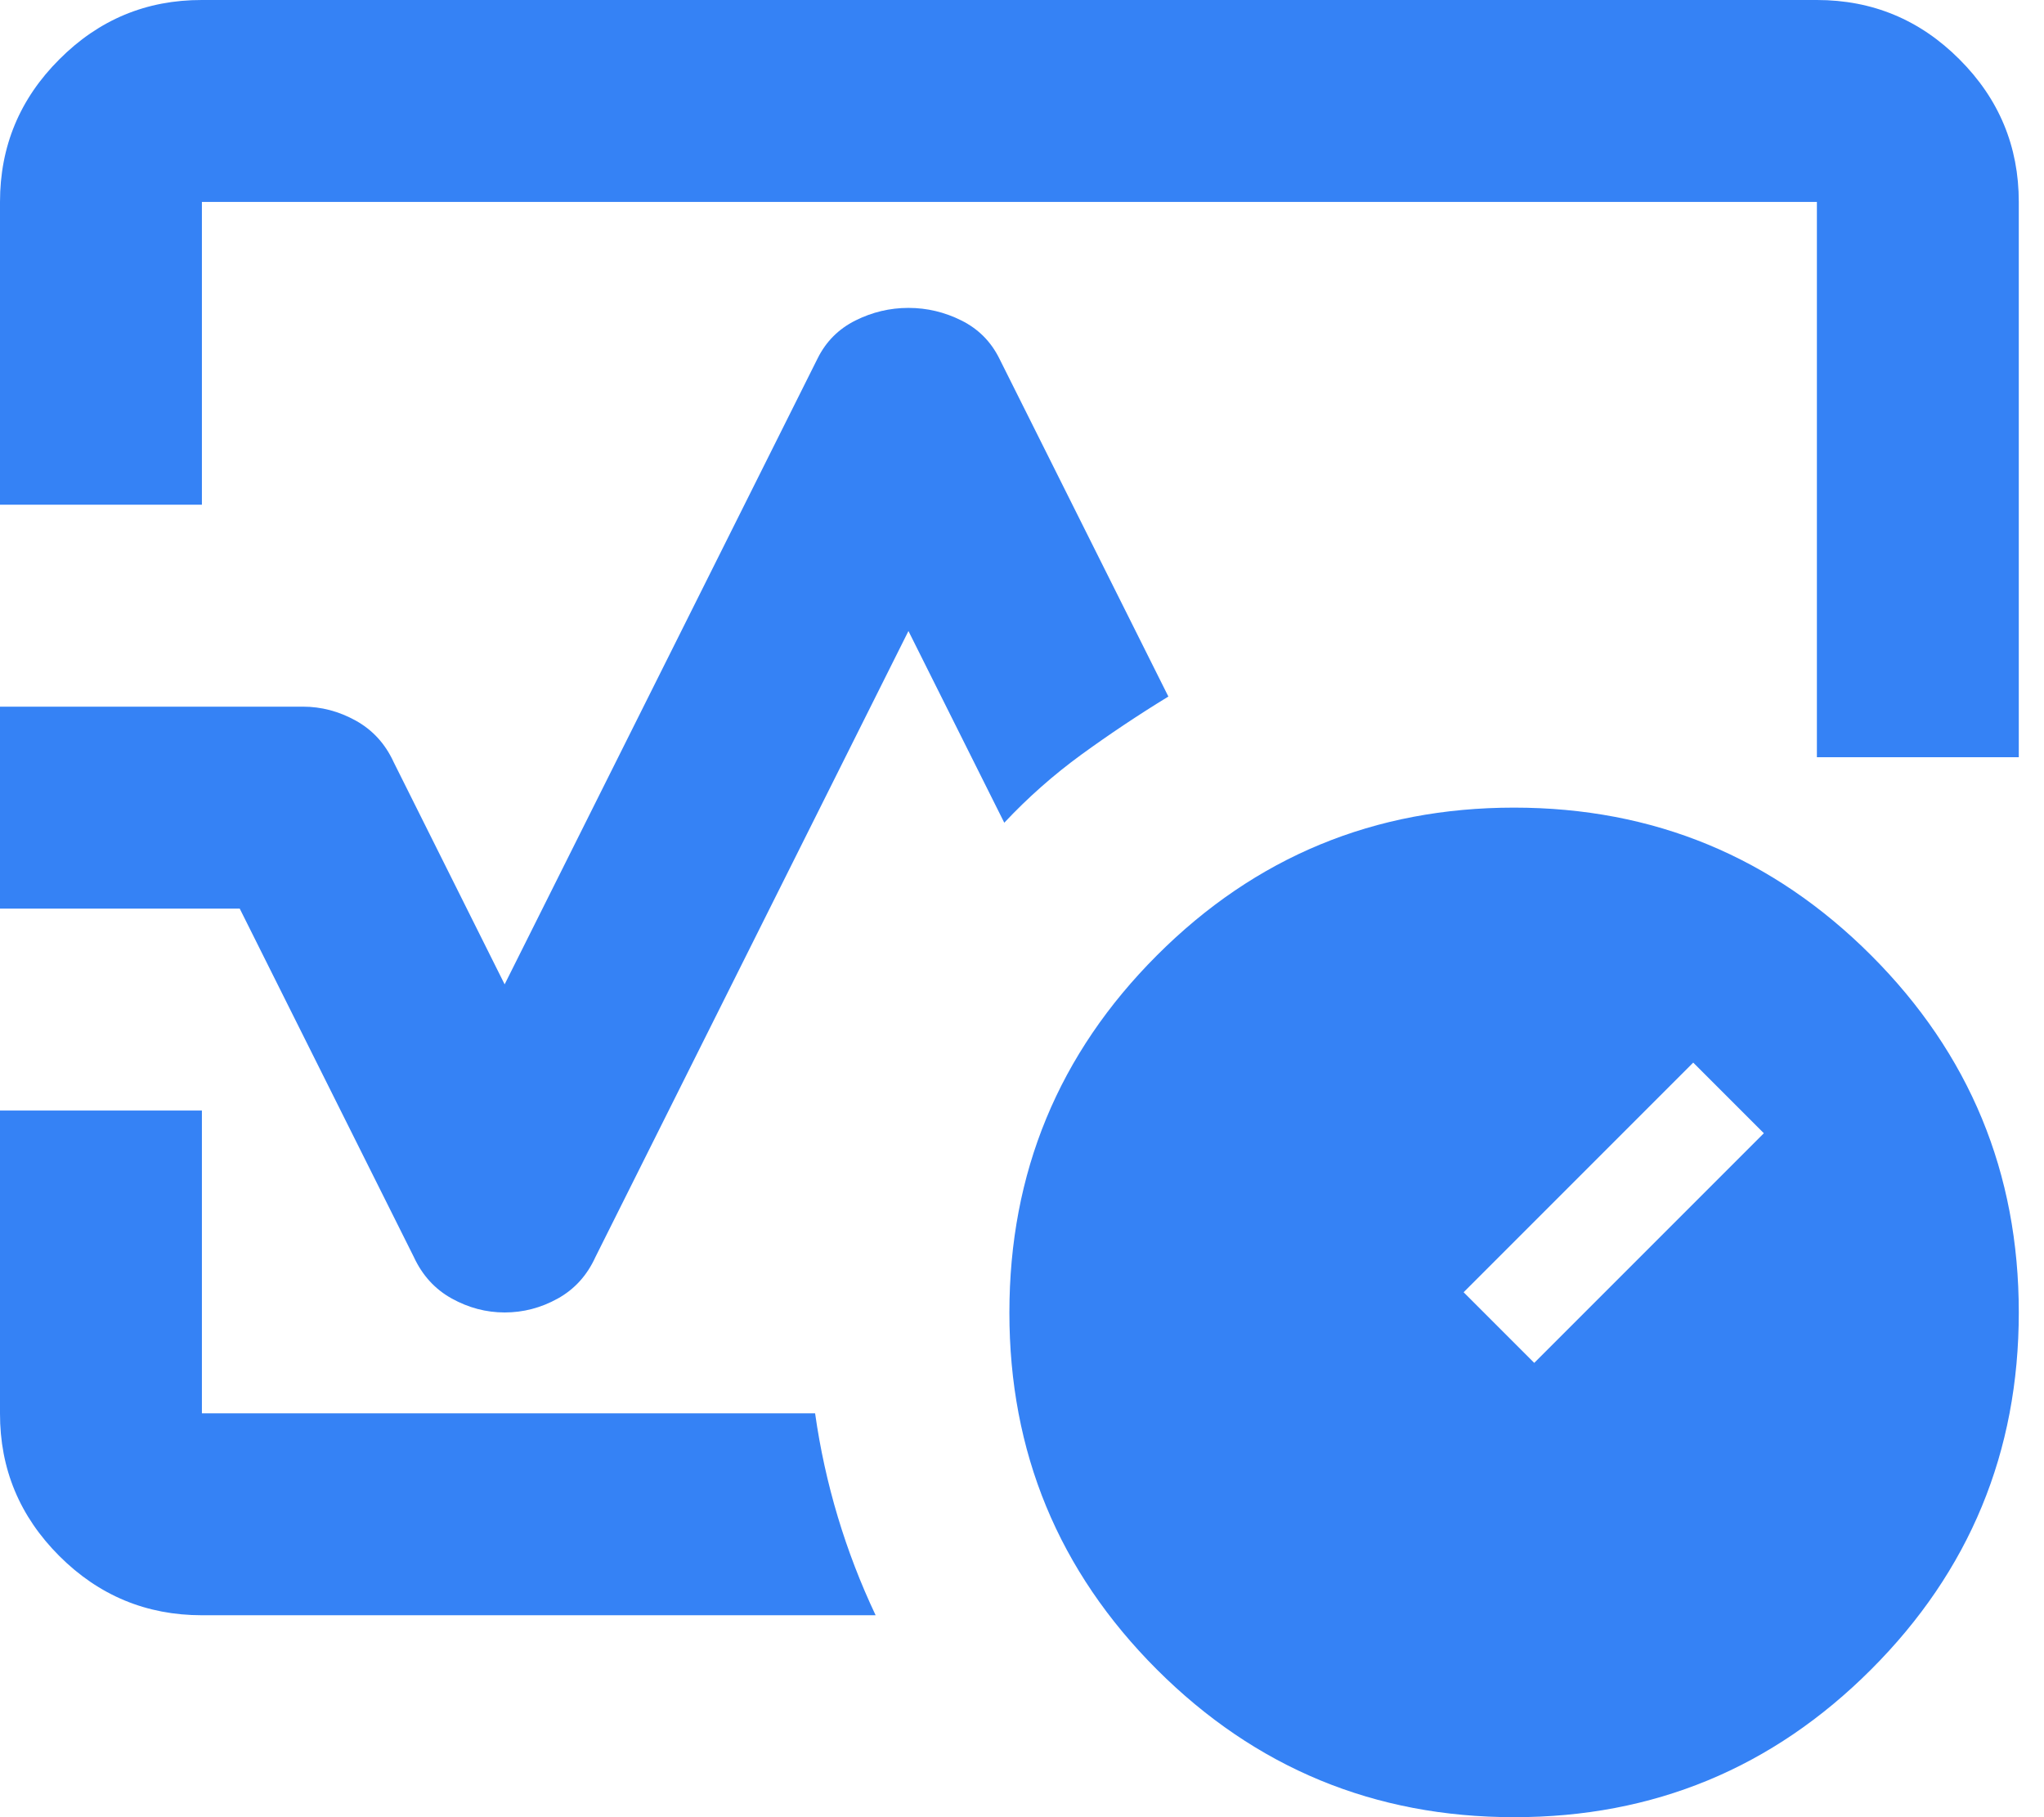 <svg width="18" height="16" viewBox="0 0 18 16" fill="none" xmlns="http://www.w3.org/2000/svg">
<path d="M1.50915e-06 4.444V1.778C1.50915e-06 1.289 0.174 0.87 0.523 0.522C0.871 0.173 1.289 -0.001 1.778 1.50915e-06H16C16.489 1.50915e-06 16.908 0.174 17.256 0.523C17.604 0.871 17.778 1.289 17.778 1.778V6.667H16V1.778H1.778V4.444H1.50915e-06ZM4.444 11.556C4.281 11.556 4.126 11.515 3.978 11.433C3.83 11.351 3.719 11.229 3.644 11.067L2.111 8H1.50915e-06V6.222H2.667C2.83 6.222 2.985 6.263 3.133 6.345C3.281 6.427 3.393 6.549 3.467 6.711L4.444 8.667L7.2 3.156C7.274 3.007 7.385 2.896 7.533 2.822C7.681 2.748 7.837 2.711 8 2.711C8.163 2.711 8.319 2.748 8.467 2.822C8.615 2.896 8.726 3.007 8.8 3.156L10.289 6.133C10.022 6.296 9.767 6.467 9.523 6.644C9.279 6.822 9.052 7.022 8.844 7.244L8 5.556L5.244 11.067C5.17 11.23 5.059 11.352 4.911 11.434C4.763 11.516 4.607 11.556 4.444 11.556ZM7.711 14.222H1.778C1.289 14.222 0.87 14.048 0.522 13.7C0.173 13.351 -0.001 12.933 1.50915e-06 12.444V9.778H1.778V12.444H7.178C7.222 12.756 7.289 13.059 7.378 13.356C7.467 13.652 7.578 13.941 7.711 14.222ZM13.333 16C12.104 16 11.055 15.566 10.188 14.7C9.321 13.833 8.888 12.785 8.889 11.556C8.889 10.326 9.322 9.278 10.189 8.411C11.056 7.544 12.104 7.111 13.333 7.111C14.563 7.111 15.611 7.545 16.478 8.412C17.345 9.279 17.778 10.326 17.778 11.556C17.778 12.785 17.344 13.834 16.477 14.7C15.61 15.567 14.562 16.001 13.333 16ZM13.511 12L15.533 9.978L14.911 9.356L12.889 11.378L13.511 12Z" fill="#3582F5"/>
</svg>
